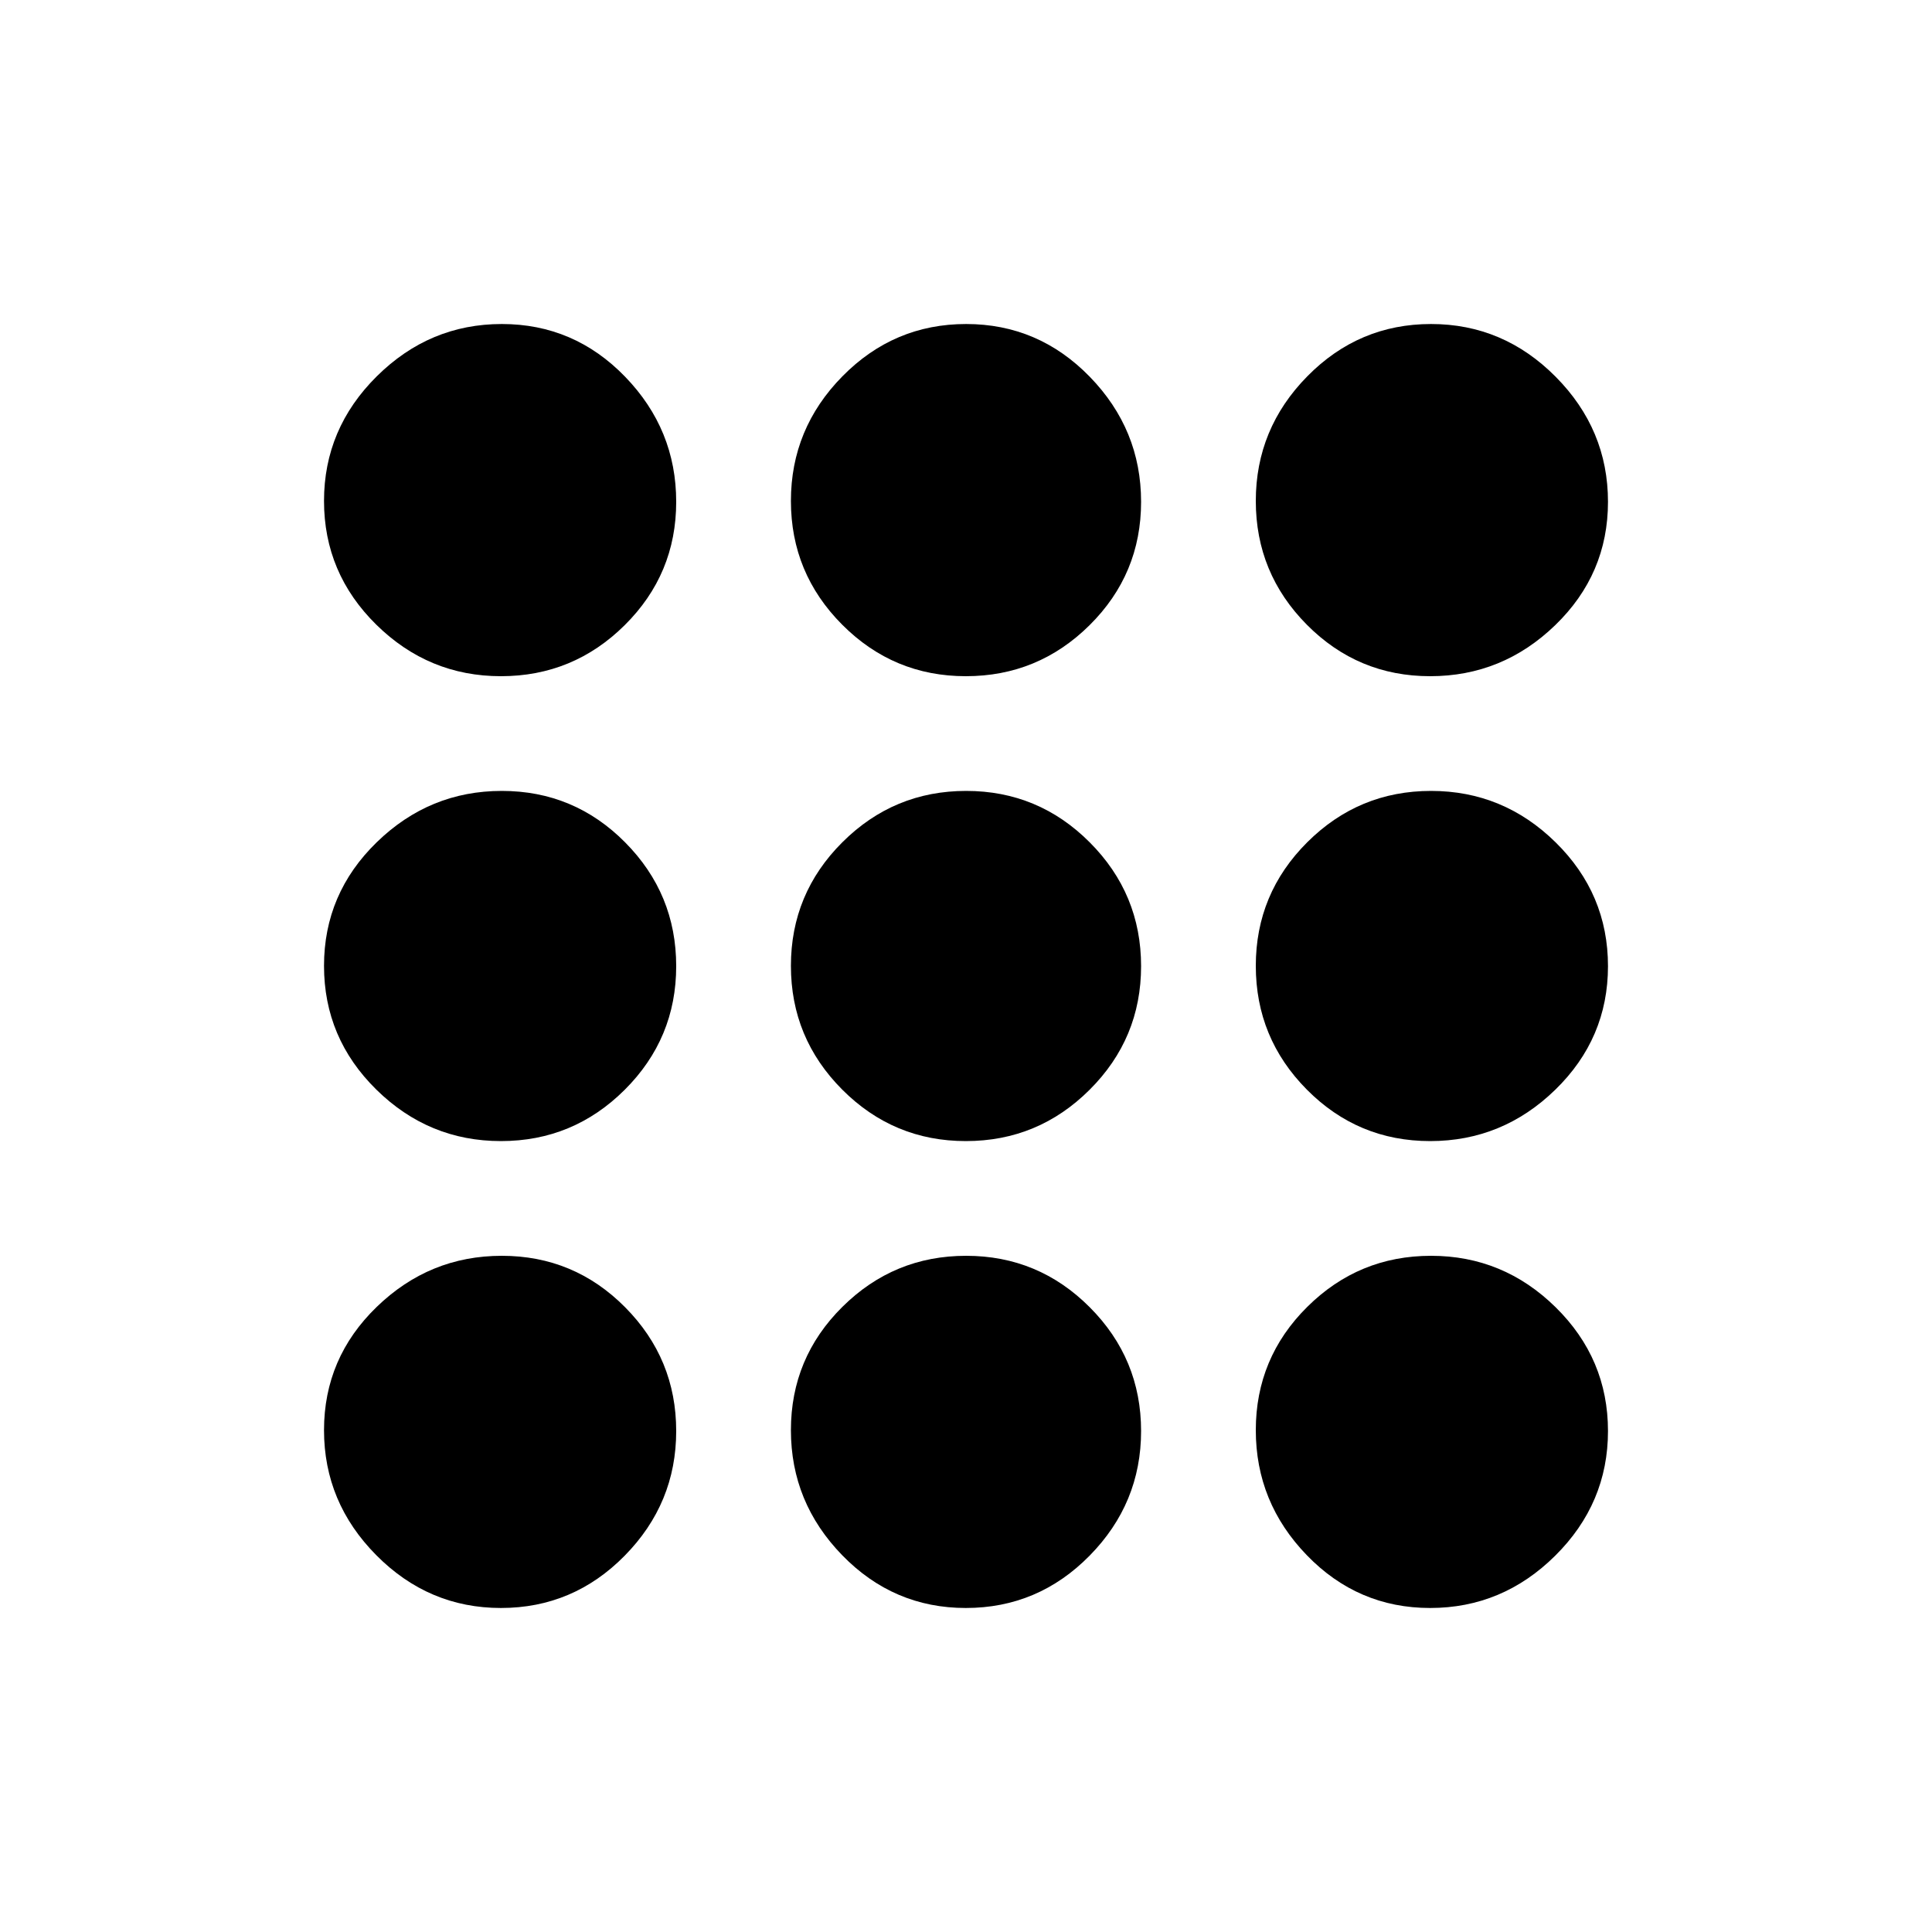 <svg xmlns="http://www.w3.org/2000/svg" height="20" viewBox="0 -960 960 960" width="20"><path d="M248.92-161Q213-161 187-187.21t-26-62.14q0-35.92 26.21-61.28Q213.42-336 249.35-336q35.92 0 61.28 25.58Q336-284.84 336-248.92T310.42-187q-25.58 26-61.5 26Zm231 0q-35.92 0-61.42-26.21T393-249.35q0-35.92 25.58-61.28Q444.16-336 480.08-336t61.42 25.58q25.5 25.58 25.5 61.5T541.42-187q-25.58 26-61.5 26Zm230.73 0q-35.92 0-61.28-26.21Q624-213.42 624-249.35q0-35.92 25.58-61.28Q675.16-336 711.08-336T773-310.42q26 25.58 26 61.5T772.79-187q-26.21 26-62.14 26ZM248.92-393Q213-393 187-418.58t-26-61.5q0-35.92 26.21-61.42t62.14-25.5q35.92 0 61.28 25.58Q336-515.84 336-479.92t-25.58 61.42q-25.58 25.5-61.5 25.5Zm231 0q-35.92 0-61.42-25.58t-25.5-61.5q0-35.92 25.58-61.42t61.5-25.5q35.92 0 61.42 25.58t25.5 61.5q0 35.92-25.58 61.42t-61.5 25.5Zm230.73 0q-35.92 0-61.28-25.58Q624-444.16 624-480.08t25.58-61.42q25.58-25.5 61.5-25.5T773-541.42q26 25.58 26 61.5t-26.21 61.42Q746.58-393 710.65-393ZM248.92-624Q213-624 187-649.58t-26-61.5Q161-747 187.21-773t62.14-26q35.92 0 61.28 26.21Q336-746.58 336-710.65q0 35.92-25.58 61.28Q284.84-624 248.92-624Zm231 0q-35.92 0-61.42-25.58t-25.5-61.5Q393-747 418.58-773t61.5-26q35.92 0 61.42 26.21t25.5 62.14q0 35.92-25.58 61.28Q515.84-624 479.92-624Zm230.73 0q-35.92 0-61.28-25.58Q624-675.16 624-711.08T649.58-773q25.58-26 61.5-26T773-772.79q26 26.21 26 62.14 0 35.92-26.21 61.28Q746.58-624 710.65-624Z"/></svg>